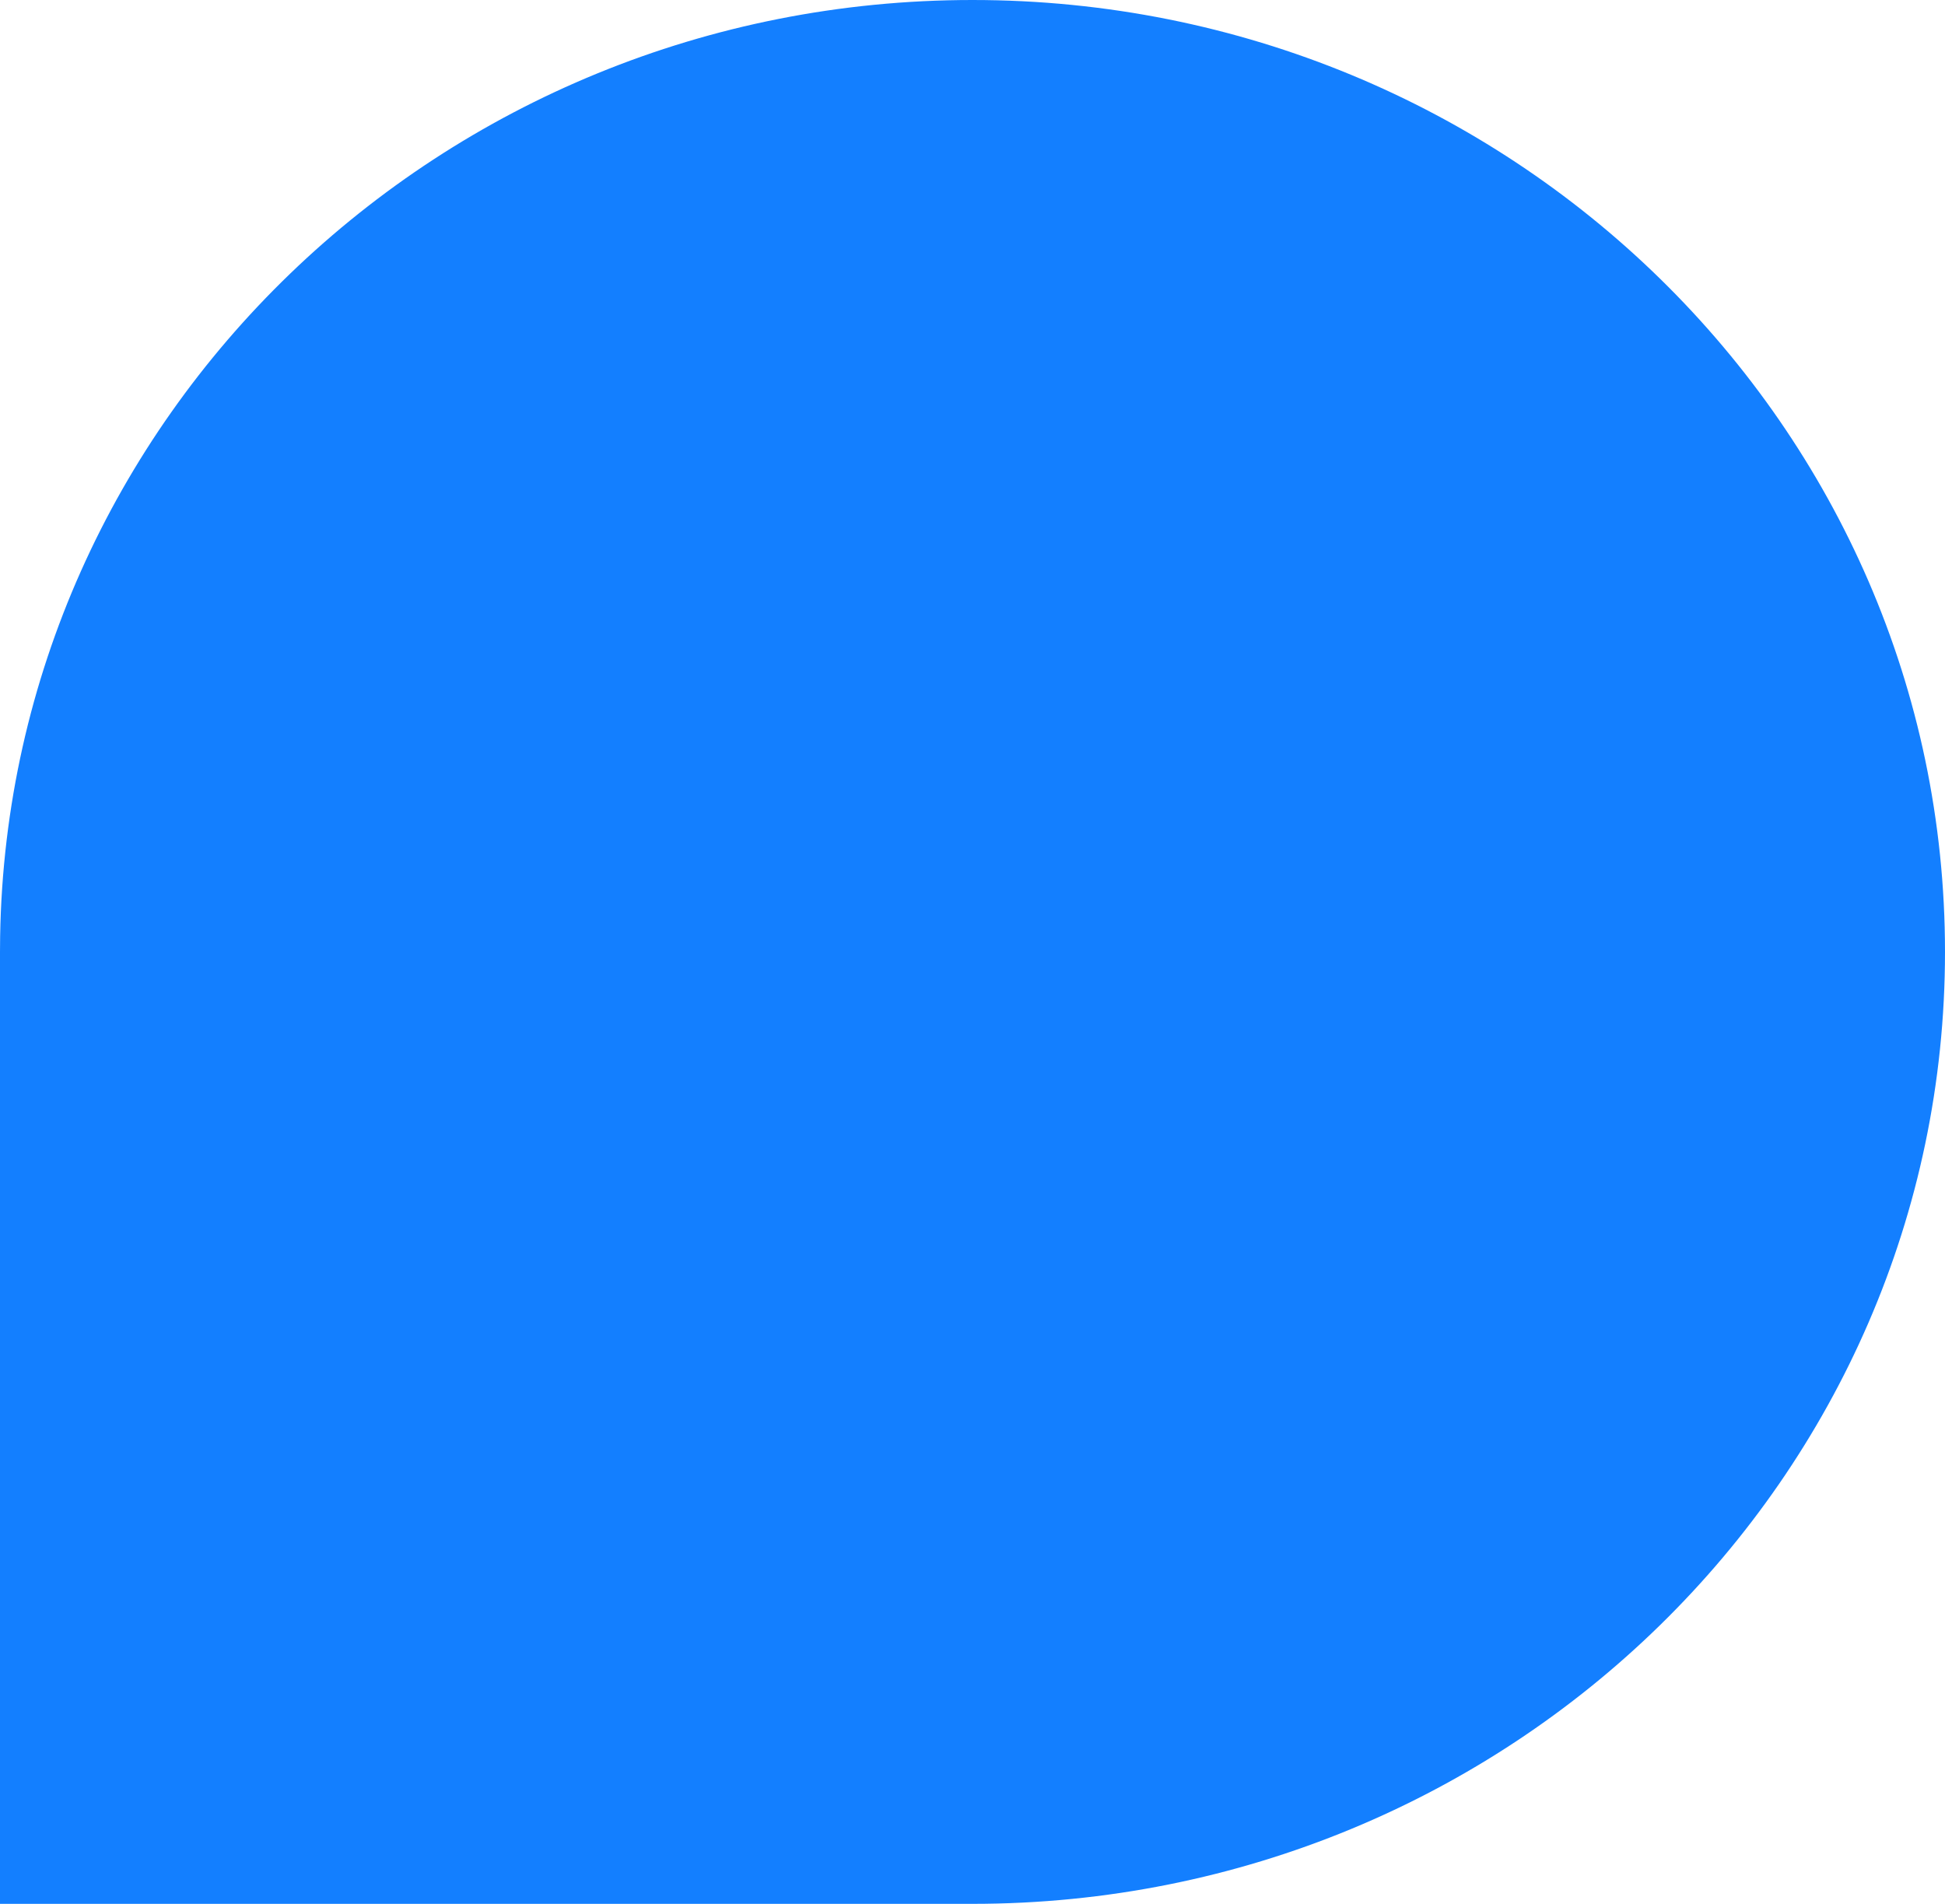<?xml version="1.0" encoding="UTF-8"?>
<svg width="188px" height="184px" viewBox="0 0 188 184" version="1.1" xmlns="http://www.w3.org/2000/svg" xmlns:xlink="http://www.w3.org/1999/xlink">
    <!-- Generator: Sketch 57.1 (83088) - https://sketch.com -->
    <title>Combined Shape</title>
    <desc>Created with Sketch.</desc>
    <g id="Page-1" stroke="none" stroke-width="1" fill="none" fill-rule="evenodd">
        <g id="Main-Page---Artifact" transform="translate(-810, -16)" fill="#137FFF" fill-rule="nonzero">
            <g id="Avatar" transform="translate(620, 16)">
                <g id="Message" transform="translate(190, 0)">
                    <path d="M0,184 L0,92 L0.013,90.479 C0.843,40.37 42.604,0 94,0 C145.915,0 188,41.19 188,92 C188,142.81 145.915,184 94,184 L94,184 L0,184 Z" id="Combined-Shape"></path>
                </g>
            </g>
        </g>
    </g>
</svg>